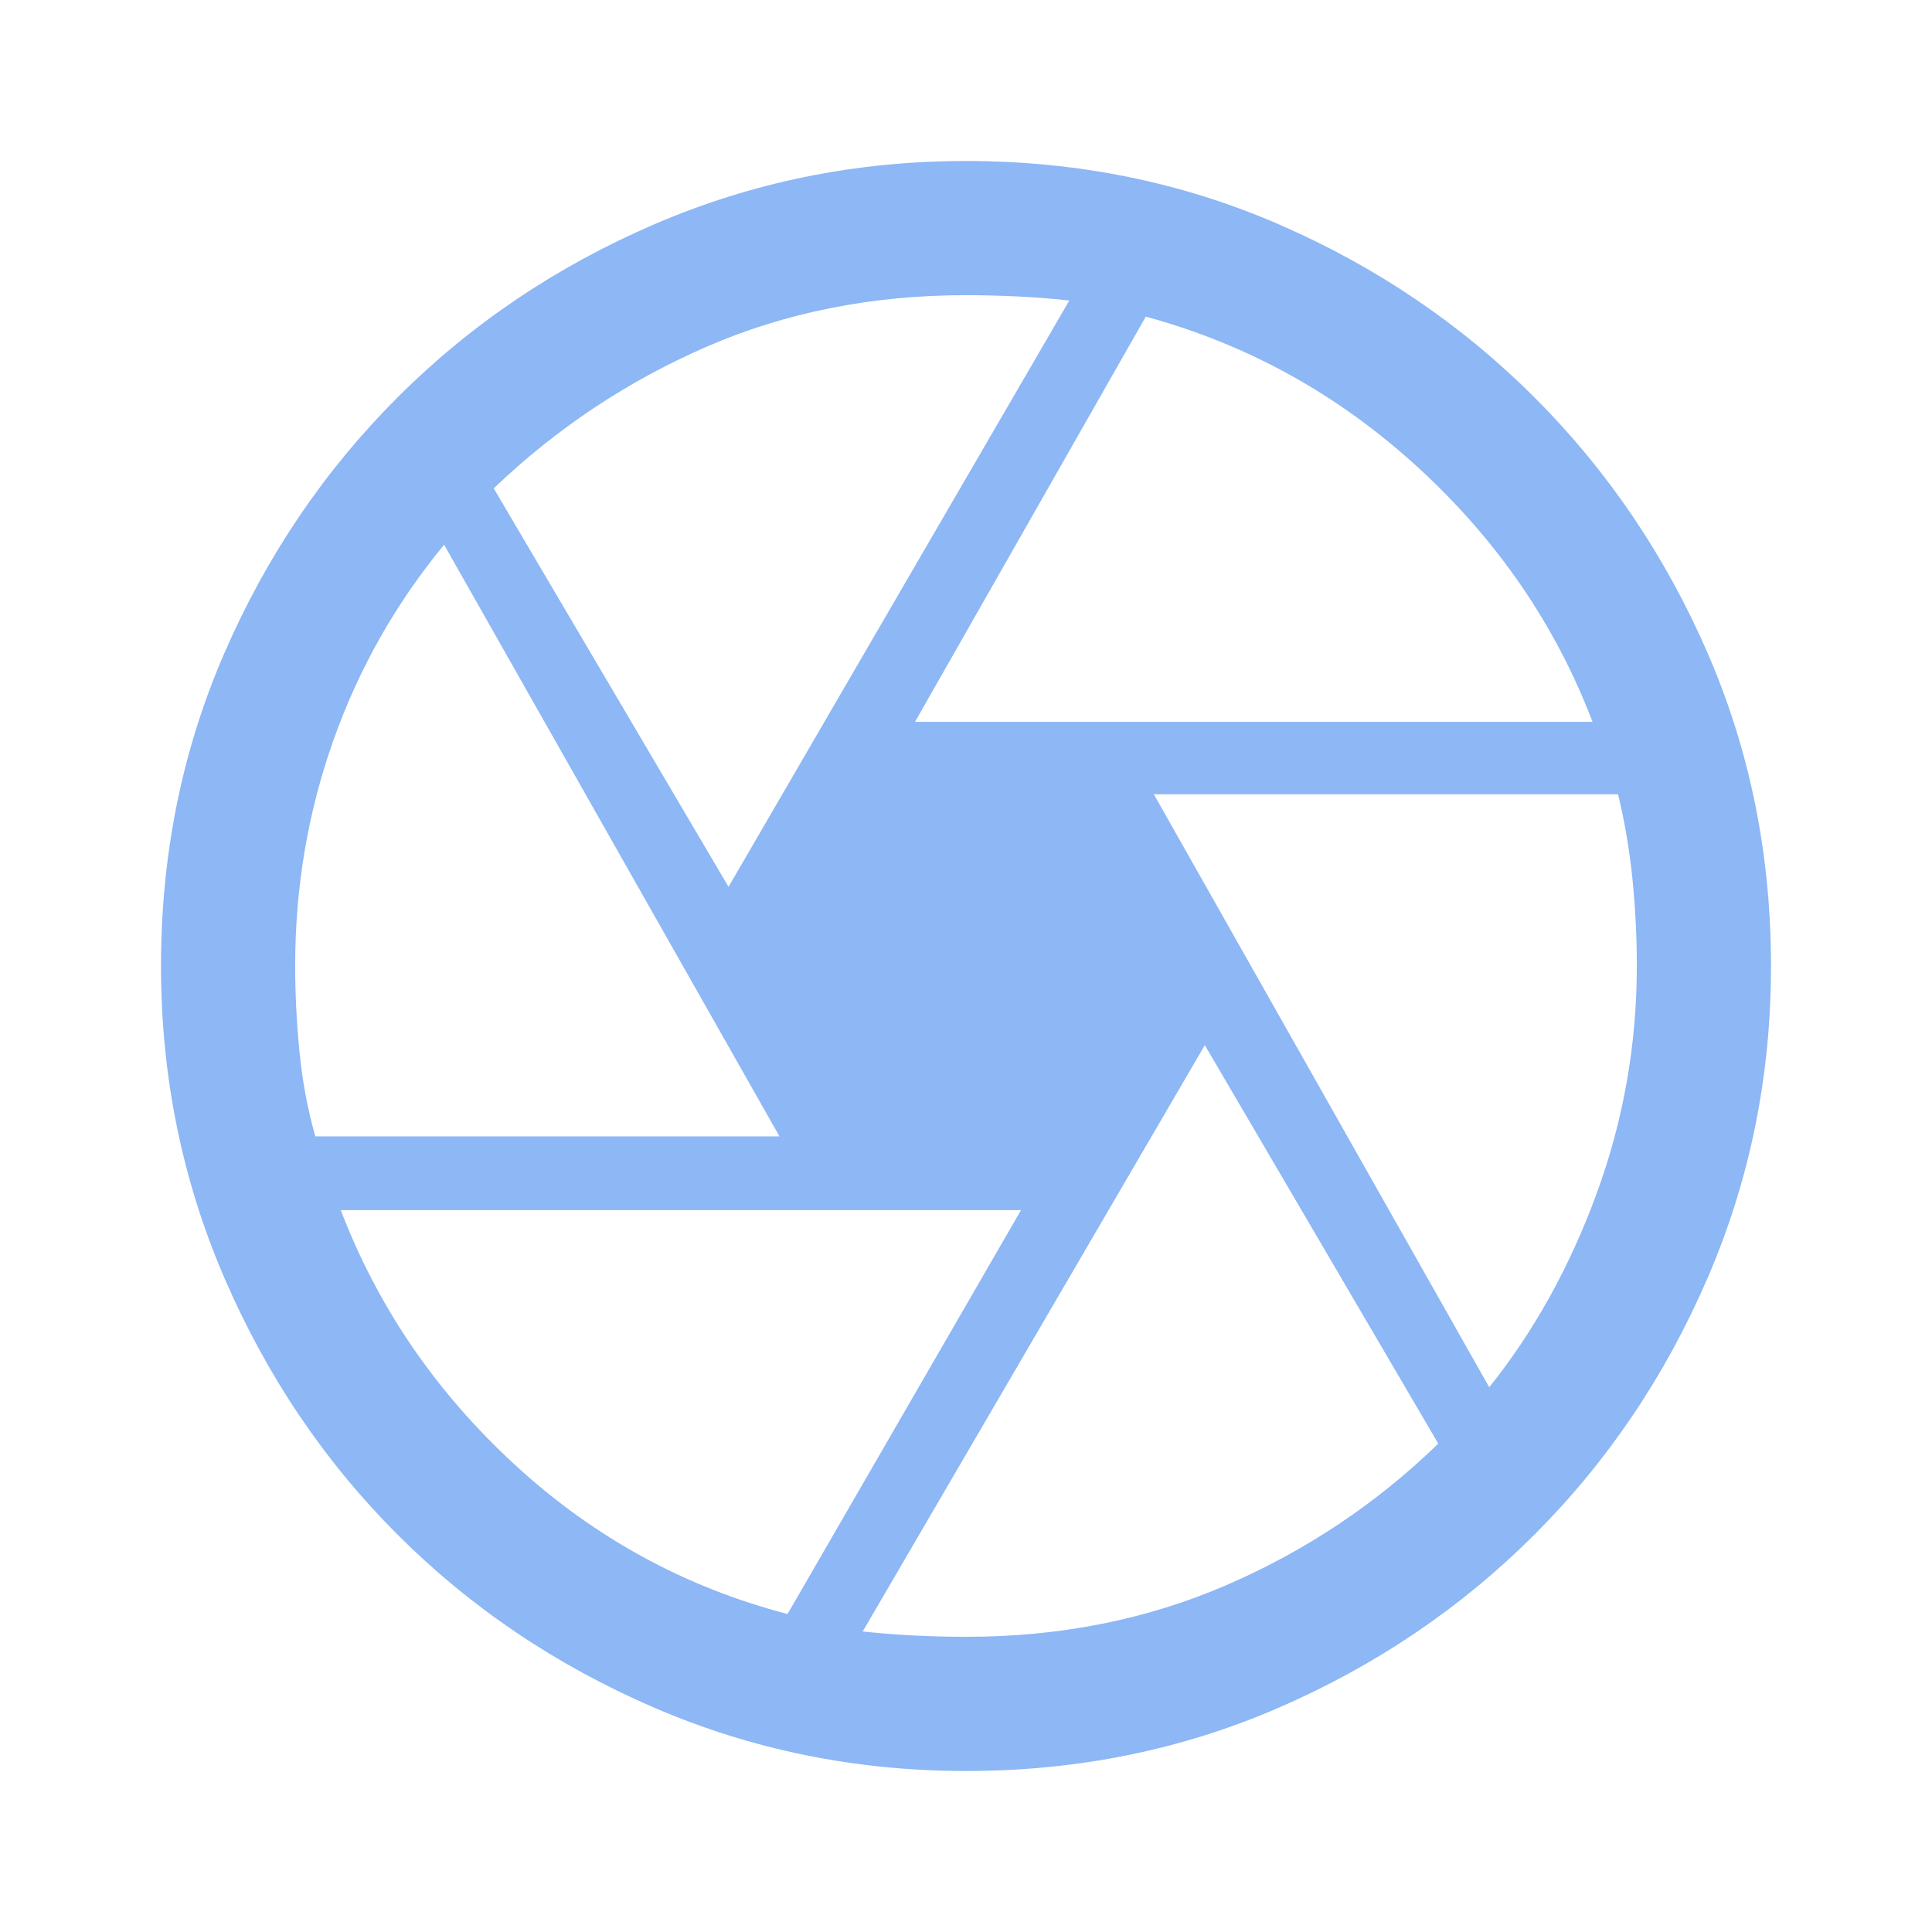 <svg xmlns="http://www.w3.org/2000/svg" height="40px" viewBox="0 -960 960 960" width="40px" fill="#8DB7F5"><path d="M454.67-601.33h336.66q-27.66-72.34-86.83-126.5-59.17-54.17-135.17-74.84L454.67-601.33Zm-92.67 82 169.33-291.34q-11.66-1.33-25.33-2-13.67-.66-26-.66-70 0-129 25.66-59 25.67-105.67 70.34l116.67 198Zm-205.33 124h230.66l-166.66-294q-36 43.66-55 97.16t-19 112.17q0 21 2.16 42.83 2.17 21.84 7.84 41.84ZM391.33-158l116-200.67h-338q27.67 72.34 86.5 126.5Q314.67-178 391.33-158ZM480-146.67q70 0 129.33-25.66 59.34-25.67 105.34-70.34l-116-198-170 291.34q12.33 1.33 25.5 2 13.16.66 25.83.66Zm260-124q33.33-41.66 53.33-96.16t20-113.17q0-21.67-2.16-43.17-2.17-21.5-7.17-42.16H573.33L740-270.67ZM480-480Zm0 400q-82 0-155-31.5t-127.5-86Q143-252 111.5-325T80-480q0-83 31.5-155.5t86-127Q252-817 325-848.5T480-880q83 0 155.5 31.5t127 86q54.5 54.5 86 127T880-480q0 82-31.5 155t-86 127.5q-54.5 54.5-127 86T480-80Z"/></svg>